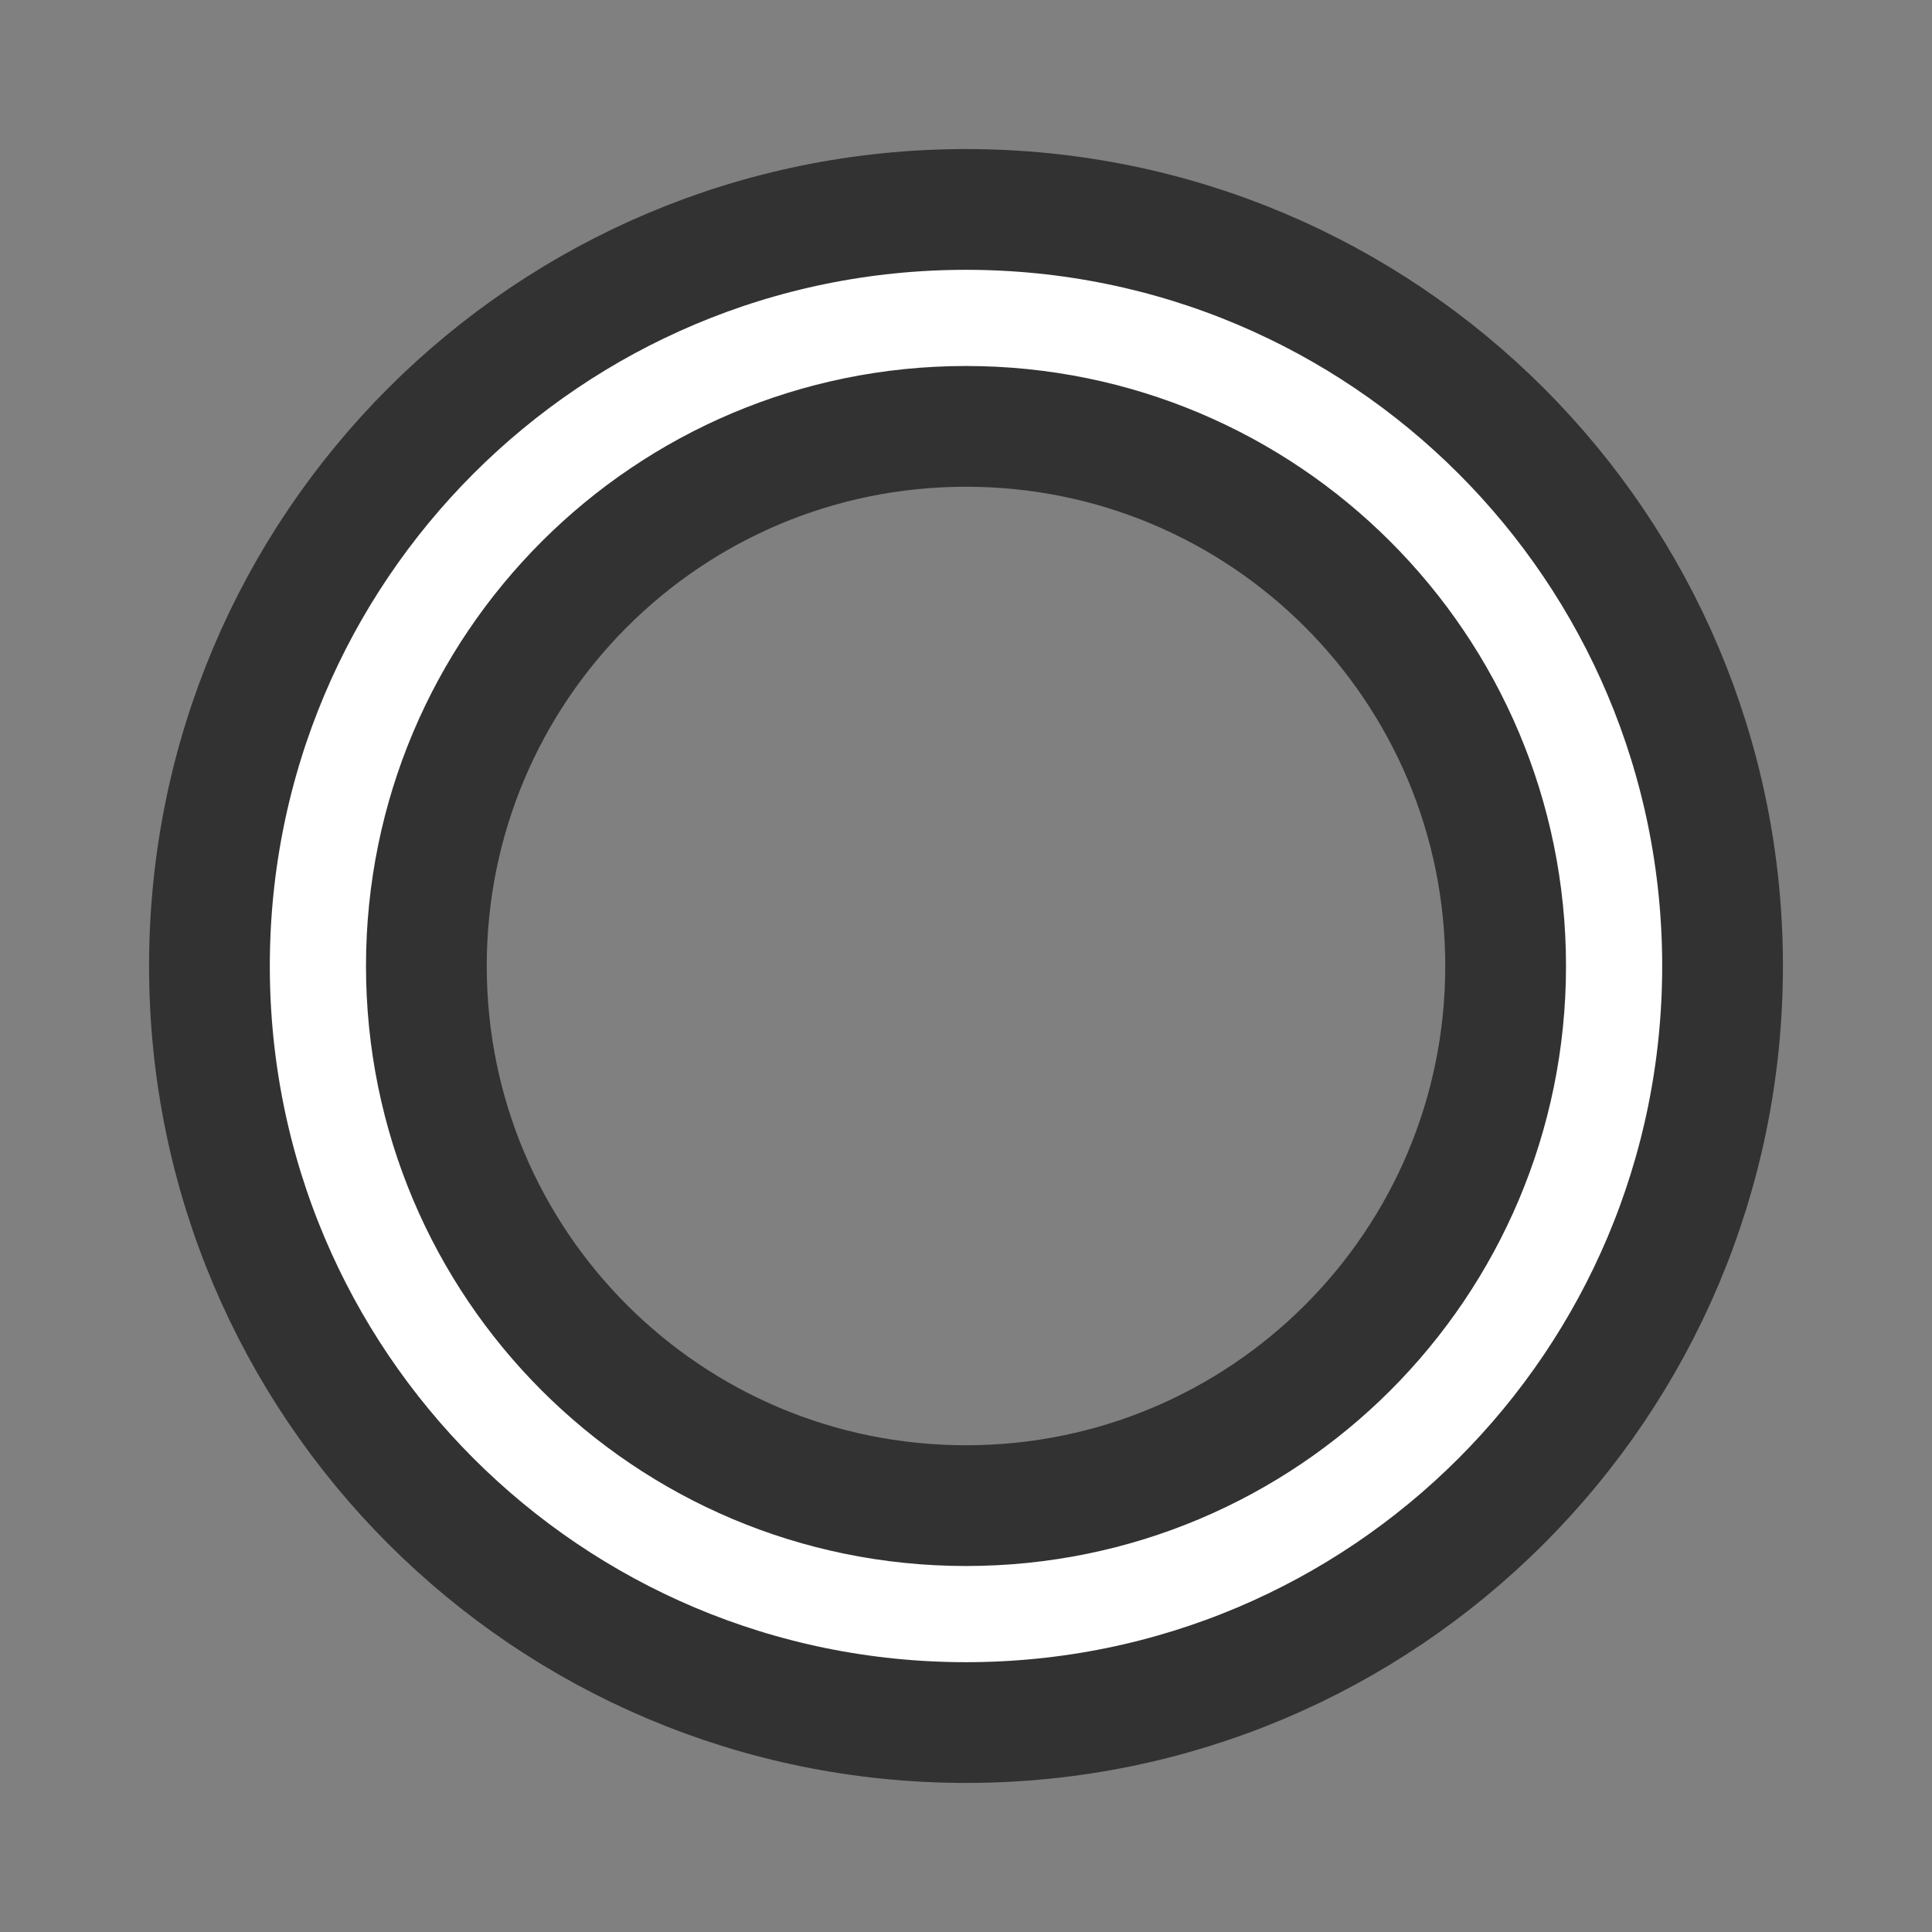 <?xml version="1.0" encoding="UTF-8" standalone="no"?>
<!-- Created with Inkscape (http://www.inkscape.org/) -->

<svg
   xmlns:dc="http://purl.org/dc/elements/1.1/"
   xmlns:cc="http://creativecommons.org/ns#"
   xmlns:rdf="http://www.w3.org/1999/02/22-rdf-syntax-ns#"
   xmlns:svg="http://www.w3.org/2000/svg"
   xmlns="http://www.w3.org/2000/svg"
   xmlns:xlink="http://www.w3.org/1999/xlink"
   xmlns:sodipodi="http://sodipodi.sourceforge.net/DTD/sodipodi-0.dtd"
   xmlns:inkscape="http://www.inkscape.org/namespaces/inkscape"
   width="32"
   height="32"
   id="svg2995"
   version="1.1"
   inkscape:version="0.48.4 r9939"
   sodipodi:docname="tag_moonnew.svg"
   inkscape:export-filename="/home/petr/project/android-git/Sleep-actionbar2/res/drawable-ldpi/tag_moonnew.png"
   inkscape:export-xdpi="45"
   inkscape:export-ydpi="45">
  <rect width="100%" height="100%" fill="#808080" stroke="none"/>
  <defs
     id="defs2997">
    <inkscape:path-effect
       effect="spiro"
       id="path-effect3157"
       is_visible="true" />
    <inkscape:path-effect
       is_visible="true"
       id="path-effect3058"
       effect="spiro" />
    <linearGradient
       id="linearGradient2555-1">
      <stop
         id="stop2557-7"
         offset="0"
         style="stop-color:#ffffff;stop-opacity:1;" />
      <stop
         id="stop2559-4"
         offset="1"
         style="stop-color:#ffffff;stop-opacity:0;" />
    </linearGradient>
    <linearGradient
       y2="425.4"
       x2="-395.849"
       y1="274.711"
       x1="-344.153"
       spreadMethod="pad"
       gradientTransform="matrix(-0.591,0,0,0.591,350.311,149.561)"
       gradientUnits="userSpaceOnUse"
       id="linearGradient3592"
       xlink:href="#linearGradient2555-1"
       inkscape:collect="always" />
    <linearGradient
       inkscape:collect="always"
       xlink:href="#linearGradient2555-1"
       id="linearGradient11603"
       gradientUnits="userSpaceOnUse"
       gradientTransform="matrix(-0.591,0,0,0.591,350.311,149.561)"
       spreadMethod="pad"
       x1="-344.153"
       y1="274.711"
       x2="-395.849"
       y2="425.4" />
  </defs>
  <sodipodi:namedview
     id="base"
     pagecolor="#000000"
     bordercolor="#666666"
     borderopacity="1.0"
     inkscape:pageopacity="0"
     inkscape:pageshadow="2"
     inkscape:zoom="11.2"
     inkscape:cx="-0.5355416"
     inkscape:cy="12.713769"
     inkscape:document-units="px"
     inkscape:current-layer="layer1"
     showgrid="false"
     inkscape:window-width="1317"
     inkscape:window-height="744"
     inkscape:window-x="49"
     inkscape:window-y="24"
     inkscape:window-maximized="1"
     showguides="true"
     inkscape:guide-bbox="true" />
  <g
     inkscape:label="Layer 1"
     inkscape:groupmode="layer"
     id="layer1"
     transform="translate(0,-1020.362)">
    <path
       style="fill:#ffffff;fill-opacity:1;stroke:#323232;stroke-width:2;stroke-linecap:round;stroke-linejoin:round;stroke-miterlimit:4;stroke-dashoffset:0;stroke-opacity:1"
       d="M 16 3.469 C 9.072 3.469 3.469 9.072 3.469 16 C 3.469 22.928 9.072 28.531 16 28.531 C 22.928 28.531 28.531 22.928 28.531 16 C 28.531 9.072 22.928 3.469 16 3.469 z M 16 7.062 C 20.942 7.062 24.938 11.059 24.938 16 C 24.938 20.942 20.942 24.938 16 24.938 C 11.058 24.938 7.062 20.942 7.062 16 C 7.062 11.059 11.058 7.062 16 7.062 z "
       transform="translate(0,1020.362)"
       id="path2991" />
  </g>
</svg>
